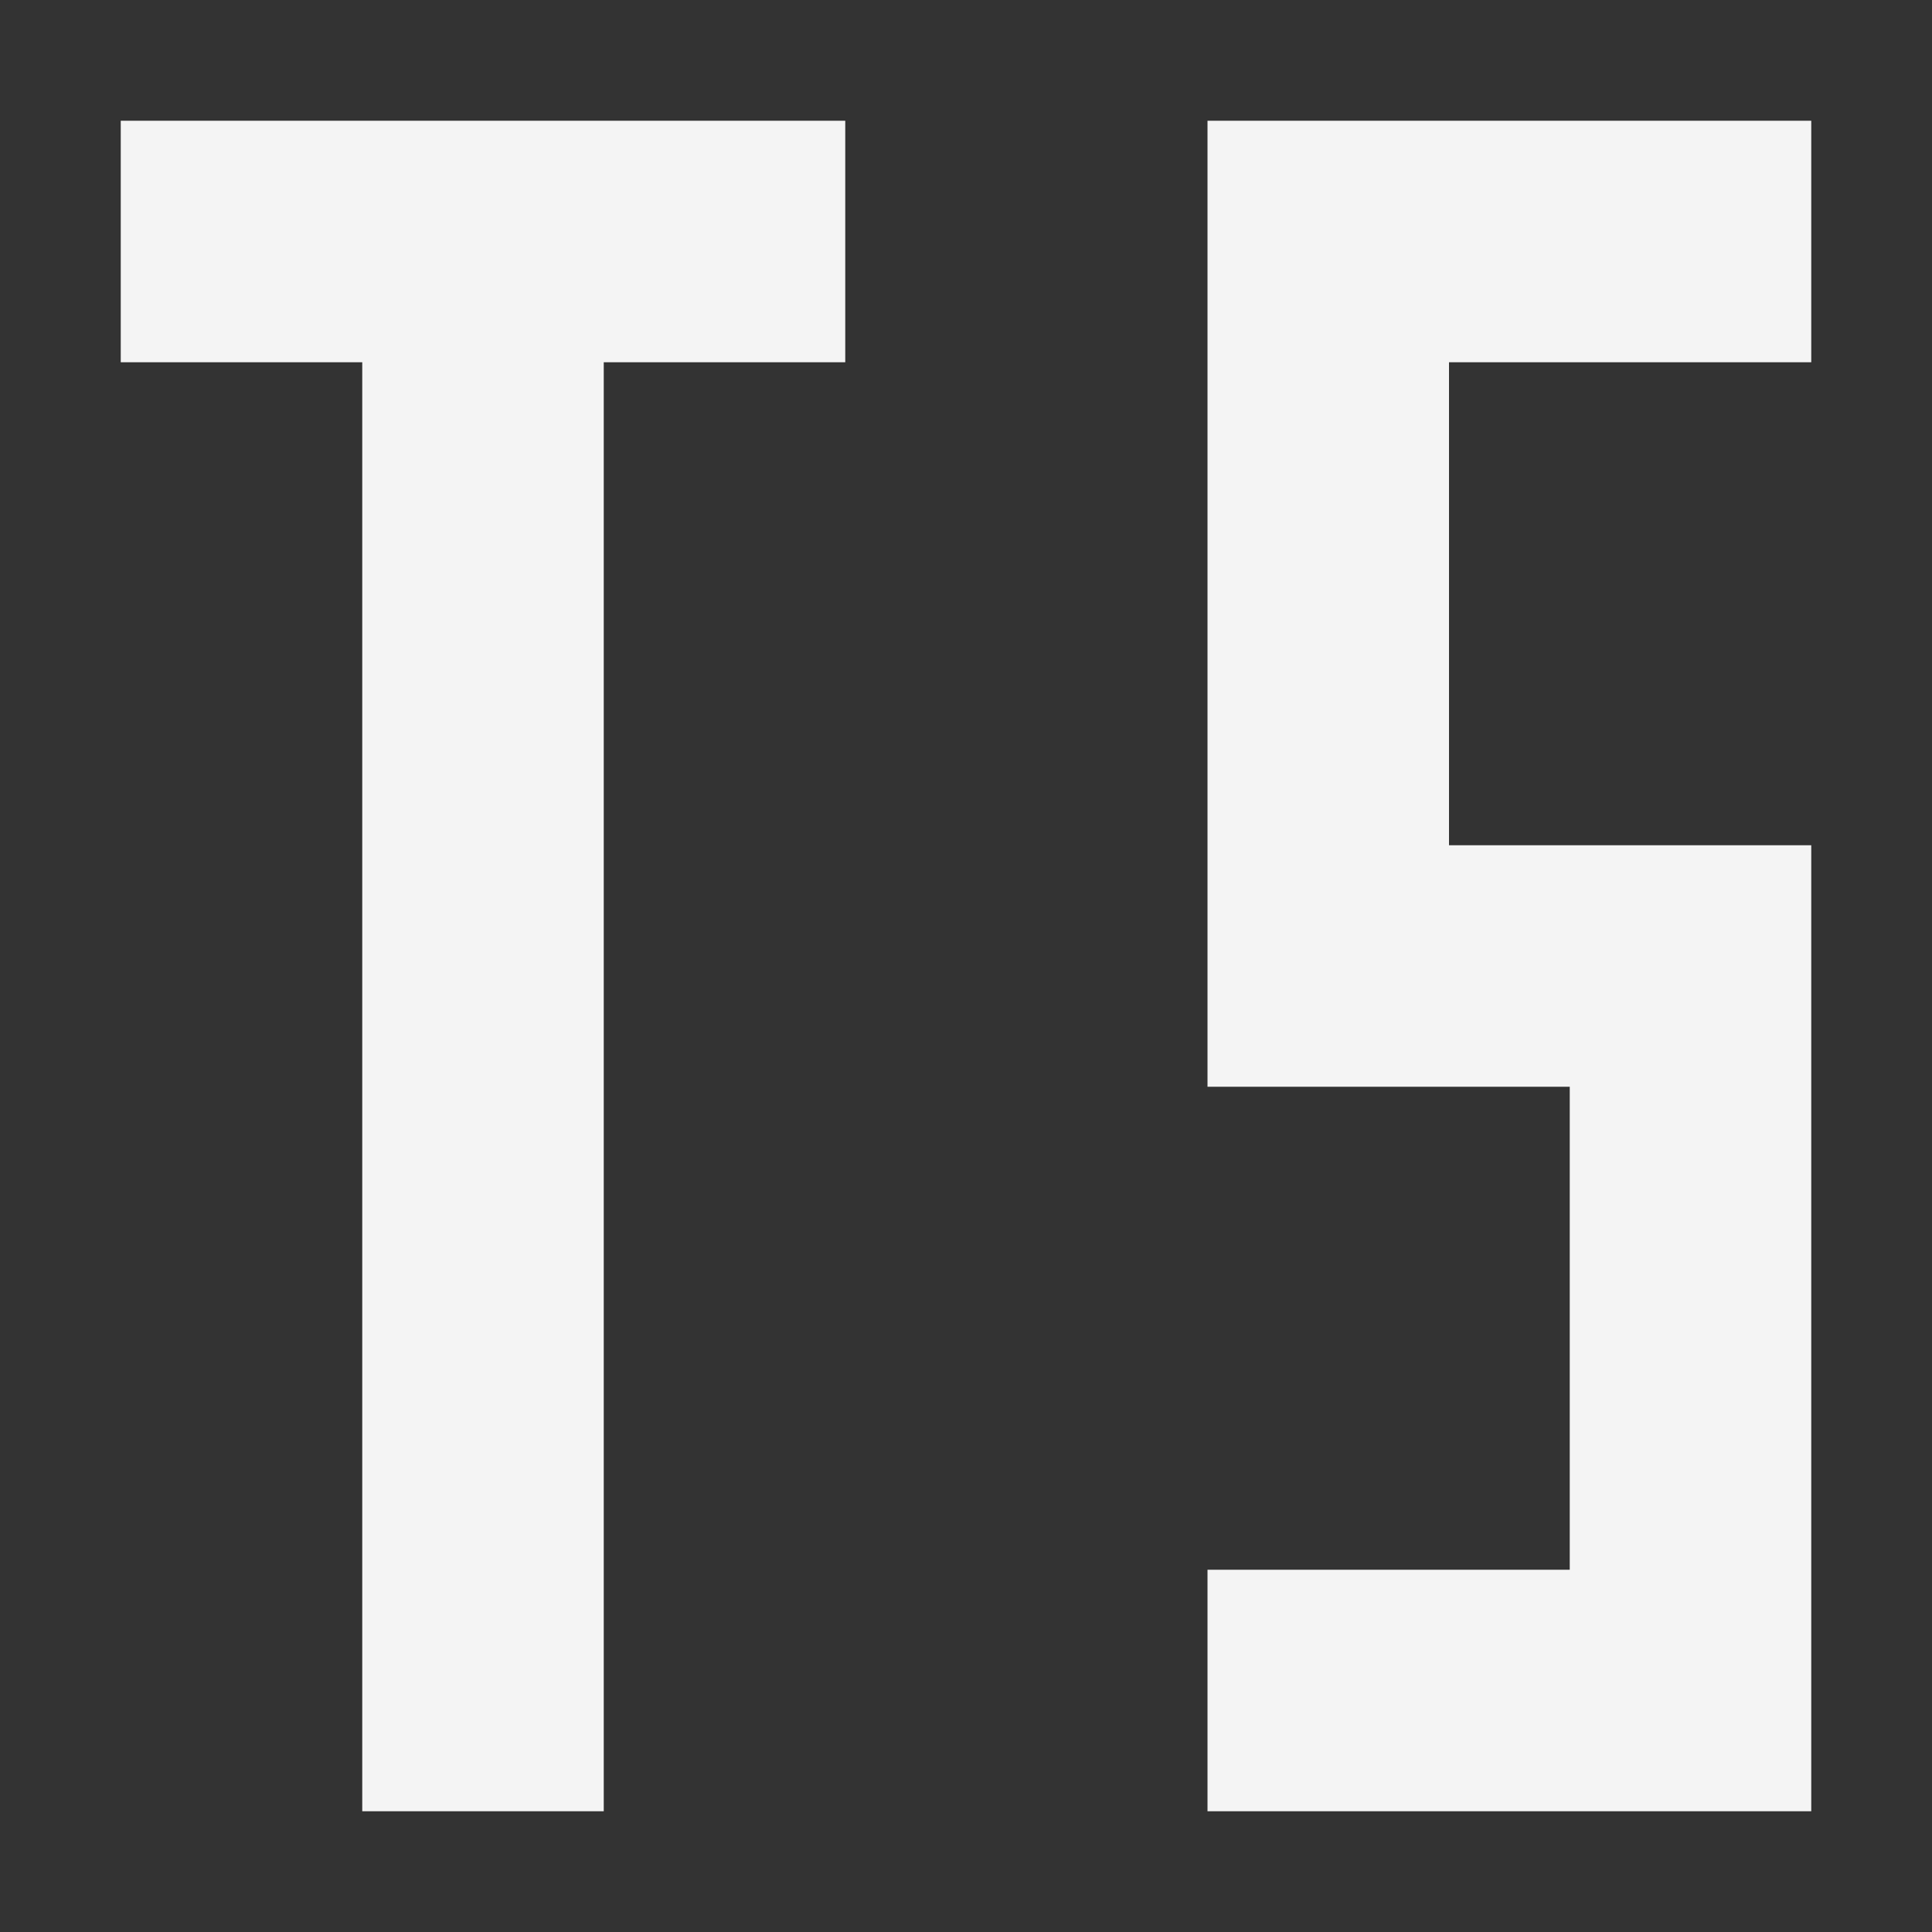 <svg version="1.1" fill="#f4f4f4"
  viewbox="0 0 16 16" width="16" height="16"
  xmlns="http://www.w3.org/2000/svg">
  <rect width="100%" height="100%" fill="#333333" stroke="none"/>
  <title>React.ts File (Dark)</title>
  <polygon points="1 1, 1 3, 3 3, 3 15, 5 15, 5 3, 7 3, 7 1"/>
  <polygon points="15 1, 15 3, 12 3, 12 7, 15 7, 15 15, 10 15, 10 13, 13 13, 13 9, 10 9, 10 1"/>
</svg>